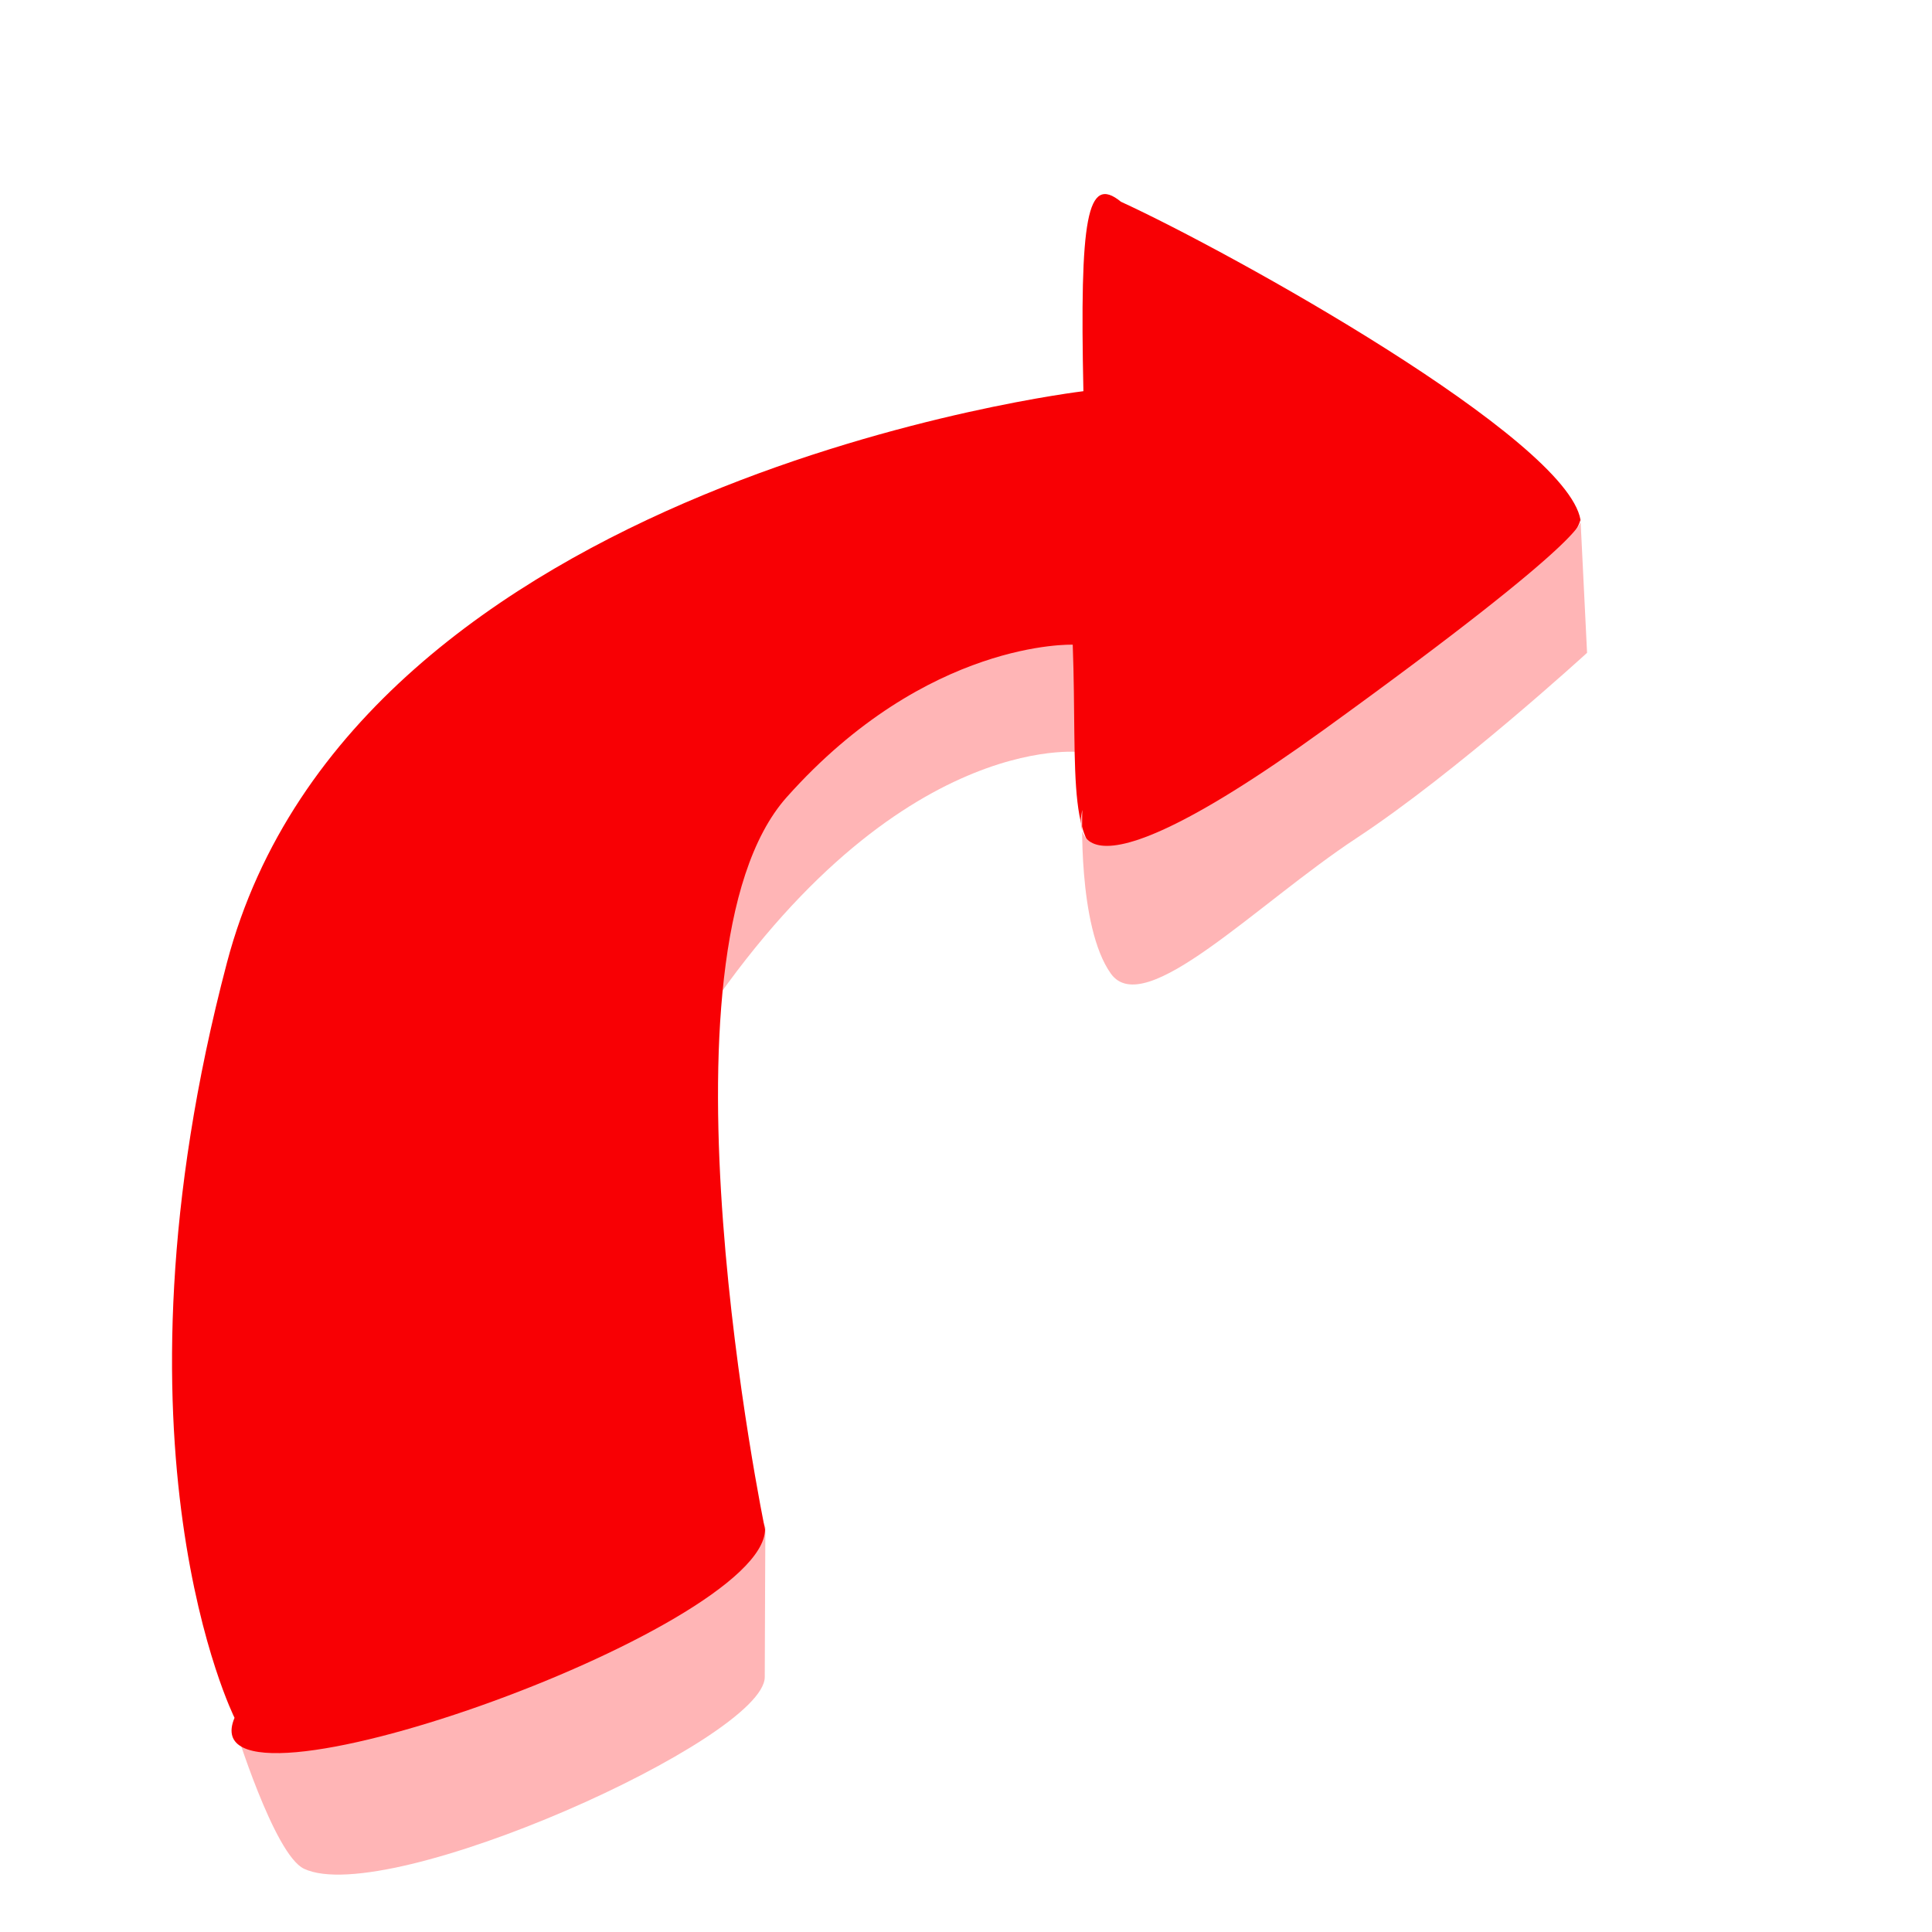 <?xml version="1.0" encoding="UTF-8" standalone="no"?>
<!DOCTYPE svg PUBLIC "-//W3C//DTD SVG 1.1//EN" "http://www.w3.org/Graphics/SVG/1.1/DTD/svg11.dtd">
<svg width="100%" height="100%" viewBox="0 0 1080 1080" version="1.1" xmlns="http://www.w3.org/2000/svg" xmlns:xlink="http://www.w3.org/1999/xlink" xml:space="preserve" xmlns:serif="http://www.serif.com/" style="fill-rule:evenodd;clip-rule:evenodd;stroke-linejoin:round;stroke-miterlimit:2;">
    <g transform="matrix(-1,0,0,1,993.027,-45.942)">
        <path d="M388.844,466.386C388.844,466.386 495.51,452.978 607.074,626.009C648.133,689.69 565.177,899.768 565.177,899.768C565.177,899.768 565.472,959.762 565.525,983.42C565.603,1017.87 776.47,1112.63 823.101,1090.58C839.904,1082.63 862.115,1010.07 862.115,1010.07C862.115,1010.07 778.108,426.223 516.926,389.905C255.744,353.588 388.844,466.386 388.844,466.386Z" style="fill:rgb(255,181,182);"/>
    </g>
    <g transform="matrix(-1.114,0,0,1.119,1090.81,-92.084)">
        <path d="M186.093,341.947C193.062,301.433 361.362,208.363 416.694,183.079C433.826,169.155 437.392,191.419 435.531,277.716C435.531,277.716 801.168,320.962 865.309,563.225C929.451,805.488 861.495,940.435 861.495,940.435C886.241,999.097 595.927,896.959 595.28,846.387C595.28,846.387 655.04,559.403 584.394,480.513C513.748,401.624 440.884,404.357 440.884,404.357C438.456,469.663 445.131,511.952 416.644,513.137C321.375,455.921 194.35,371.865 186.093,341.947Z" style="fill:rgb(248,0,4);"/>
    </g>
    <g transform="matrix(-1,0,0,1,993.027,-45.942)">
        <path d="M109.506,336.487L105.849,410.87C105.849,410.87 178.774,477.622 234.676,514.417C290.578,551.211 353.298,616.549 372.069,590.176C390.841,563.803 387.97,498.728 387.97,498.728C387.97,498.728 408.296,566.151 252.919,453.832C97.541,341.512 109.506,336.487 109.506,336.487Z" style="fill:rgb(255,181,182);"/>
    </g>
</svg>
